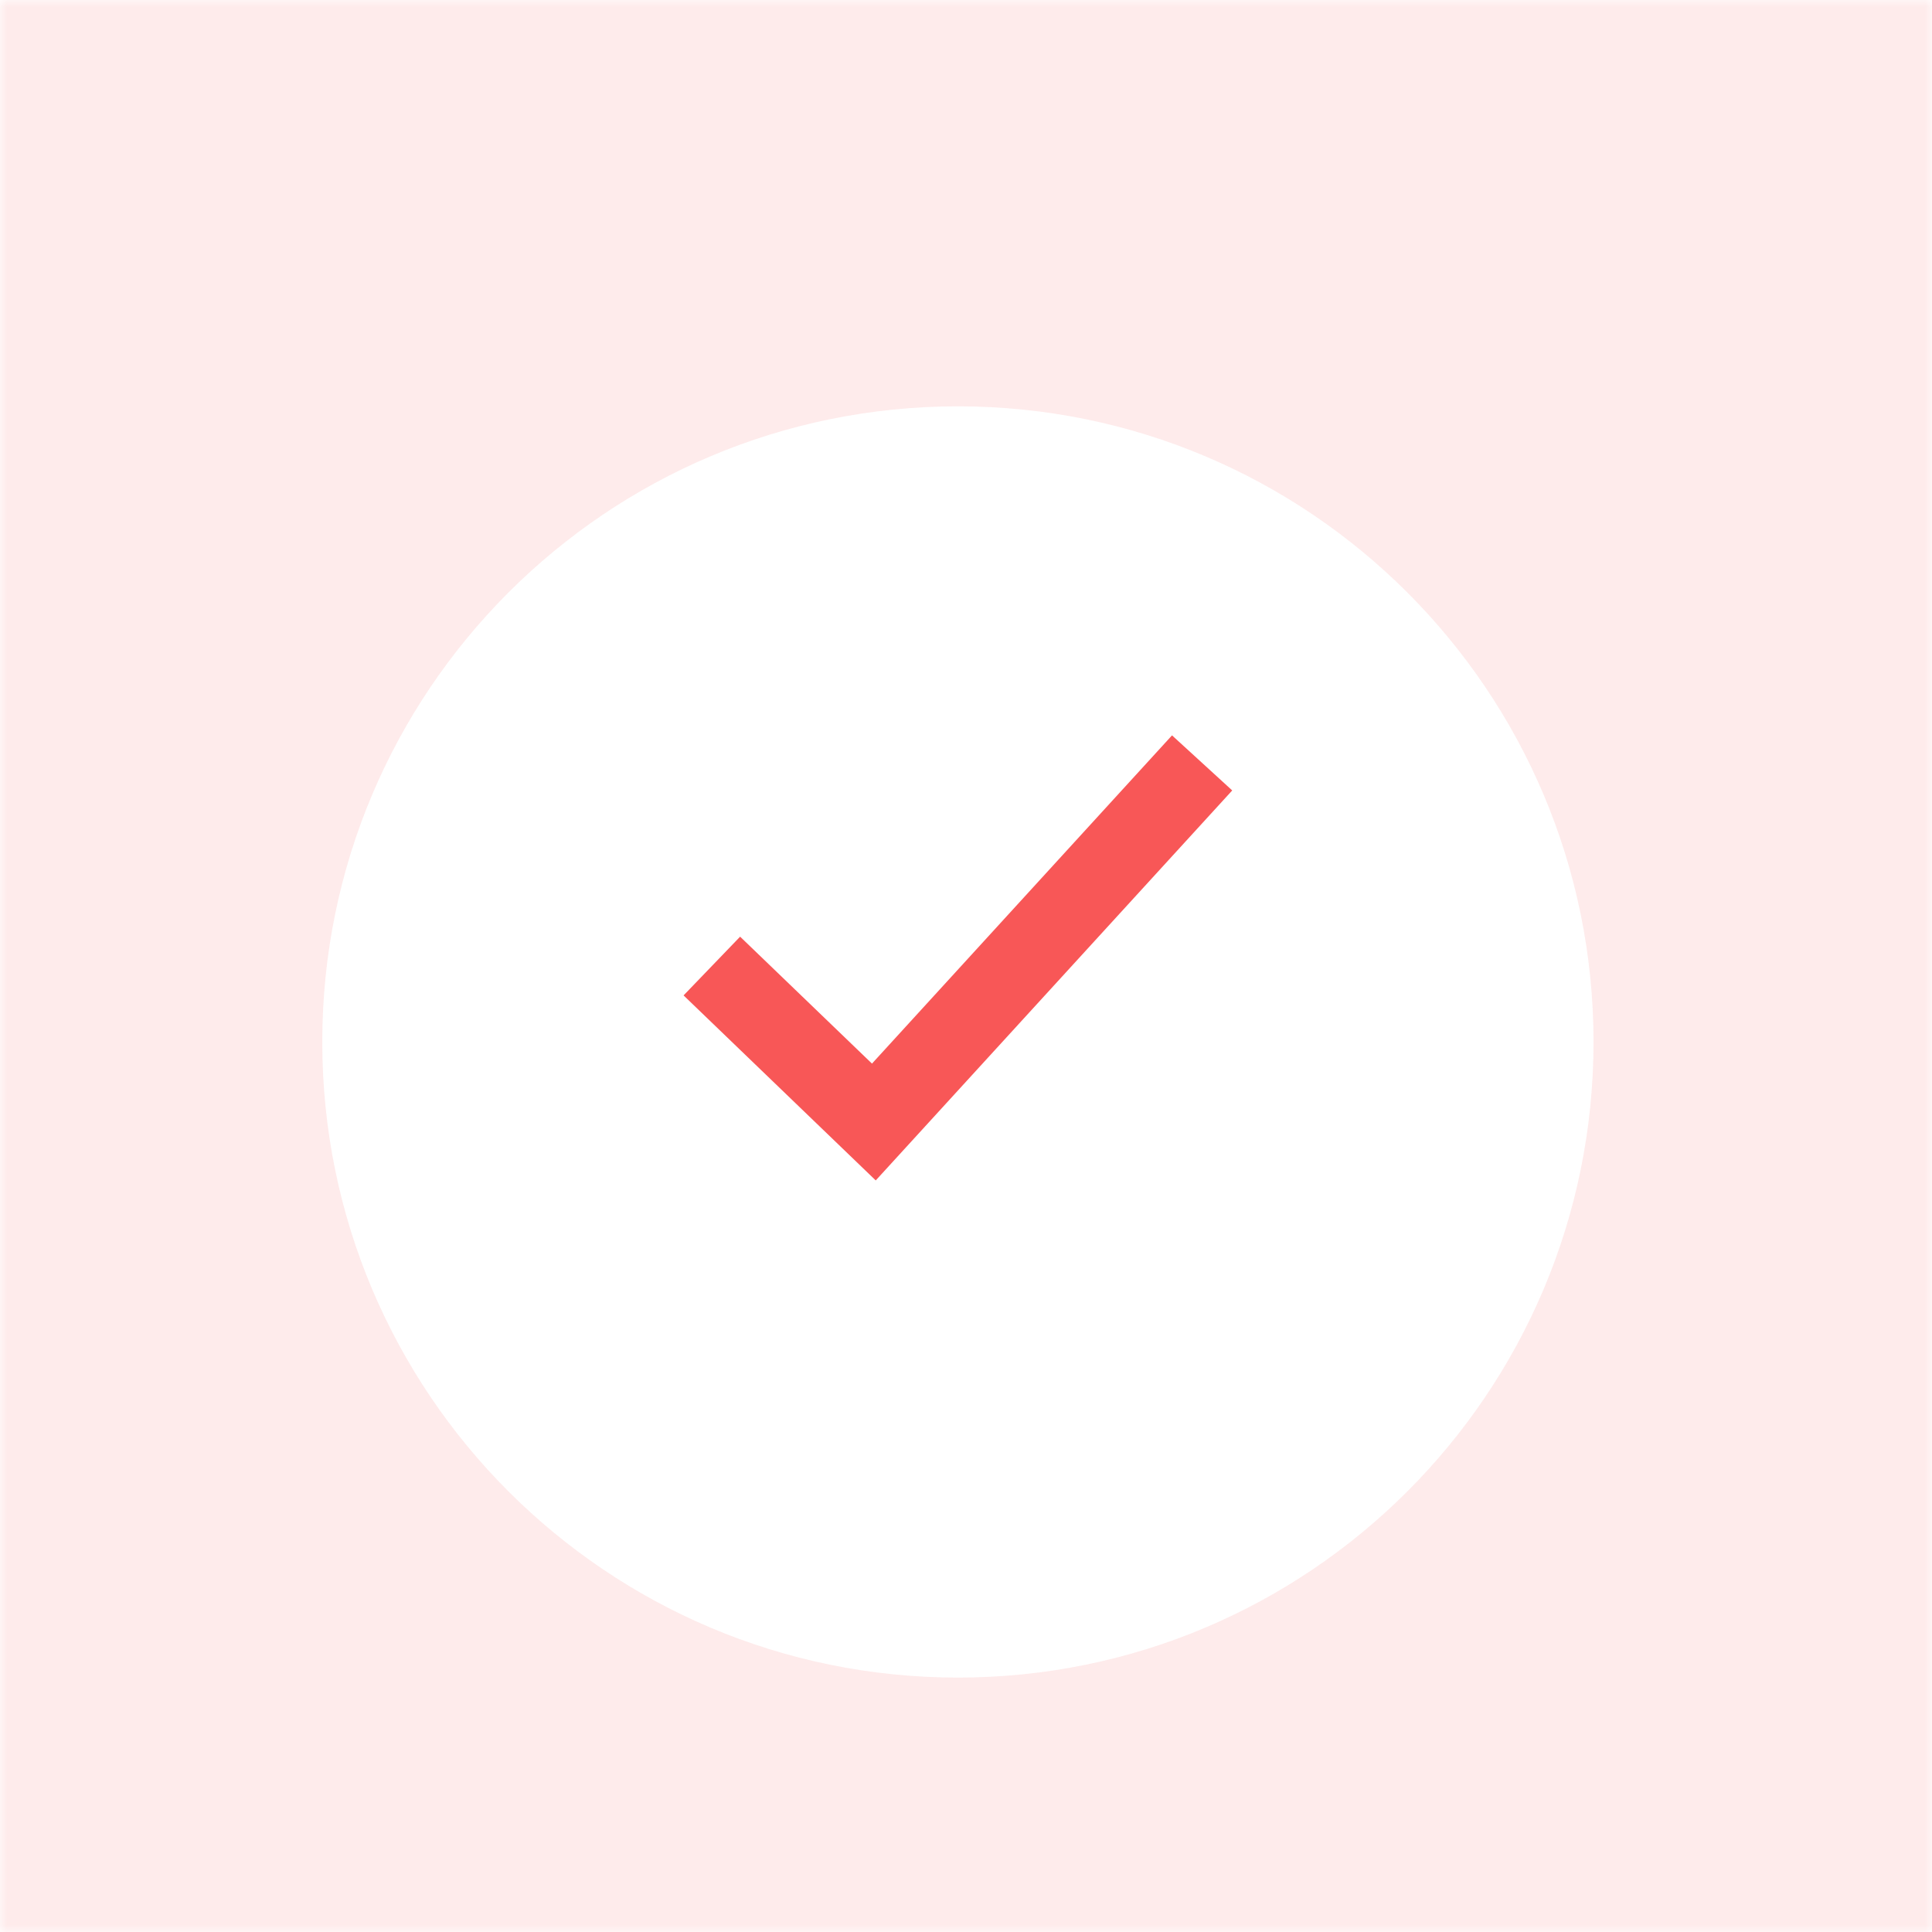 <svg width="137" height="137" viewBox="0 0 137 137" fill="none" xmlns="http://www.w3.org/2000/svg">
<g clip-path="url(#clip0_7_180)">
<mask id="mask0_7_180" style="mask-type:luminance" maskUnits="userSpaceOnUse" x="0" y="0" width="137" height="137">
<path d="M137 0H0V137H137V0Z" fill="white"/>
</mask>
<g mask="url(#mask0_7_180)">
<path d="M137 0H0V137H137V0Z" fill="#F85757" fill-opacity="0.12"/>
<g filter="url(#filter0_d_7_180)">
<path d="M67.926 112.998C92.819 112.998 112.998 92.818 112.998 67.925C112.998 43.033 92.819 22.853 67.926 22.853C43.033 22.853 22.853 43.033 22.853 67.925C22.853 92.818 43.033 112.998 67.926 112.998Z" fill="white"/>
</g>
<g filter="url(#filter1_d_7_180)">
<path d="M62.099 83.705L48.473 70.585L52.482 66.42L61.833 75.421L83.109 52.146L87.378 56.051L62.099 83.705Z" fill="#FF0000" fill-opacity="0.01"/>
</g>
<path d="M62.099 83.705L48.473 70.585L52.482 66.42L61.833 75.421L83.109 52.146L87.378 56.051L62.099 83.705Z" fill="#F85757"/>
</g>
</g>
<defs>
<filter id="filter0_d_7_180" x="0.203" y="6.163" width="135.445" height="135.445" filterUnits="userSpaceOnUse" color-interpolation-filters="sRGB">
<feFlood flood-opacity="0" result="BackgroundImageFix"/>
<feColorMatrix in="SourceAlpha" type="matrix" values="0 0 0 0 0 0 0 0 0 0 0 0 0 0 0 0 0 0 127 0" result="hardAlpha"/>
<feOffset dy="5.961"/>
<feGaussianBlur stdDeviation="11.325"/>
<feComposite in2="hardAlpha" operator="out"/>
<feColorMatrix type="matrix" values="0 0 0 0 0.132 0 0 0 0 0.132 0 0 0 0 0.138 0 0 0 0.07 0"/>
<feBlend mode="normal" in2="BackgroundImageFix" result="effect1_dropShadow_7_180"/>
<feBlend mode="normal" in="SourceGraphic" in2="effect1_dropShadow_7_180" result="shape"/>
</filter>
<filter id="filter1_d_7_180" x="44.473" y="48.146" width="46.906" height="39.559" filterUnits="userSpaceOnUse" color-interpolation-filters="sRGB">
<feFlood flood-opacity="0" result="BackgroundImageFix"/>
<feColorMatrix in="SourceAlpha" type="matrix" values="0 0 0 0 0 0 0 0 0 0 0 0 0 0 0 0 0 0 127 0" result="hardAlpha"/>
<feOffset/>
<feGaussianBlur stdDeviation="2"/>
<feComposite in2="hardAlpha" operator="out"/>
<feColorMatrix type="matrix" values="0 0 0 0 0 0 0 0 0 0 0 0 0 0 0 0 0 0 0.1 0"/>
<feBlend mode="normal" in2="BackgroundImageFix" result="effect1_dropShadow_7_180"/>
<feBlend mode="normal" in="SourceGraphic" in2="effect1_dropShadow_7_180" result="shape"/>
</filter>
<clipPath id="clip0_7_180">
<rect width="137" height="137" fill="white"/>
</clipPath>
</defs>
</svg>
